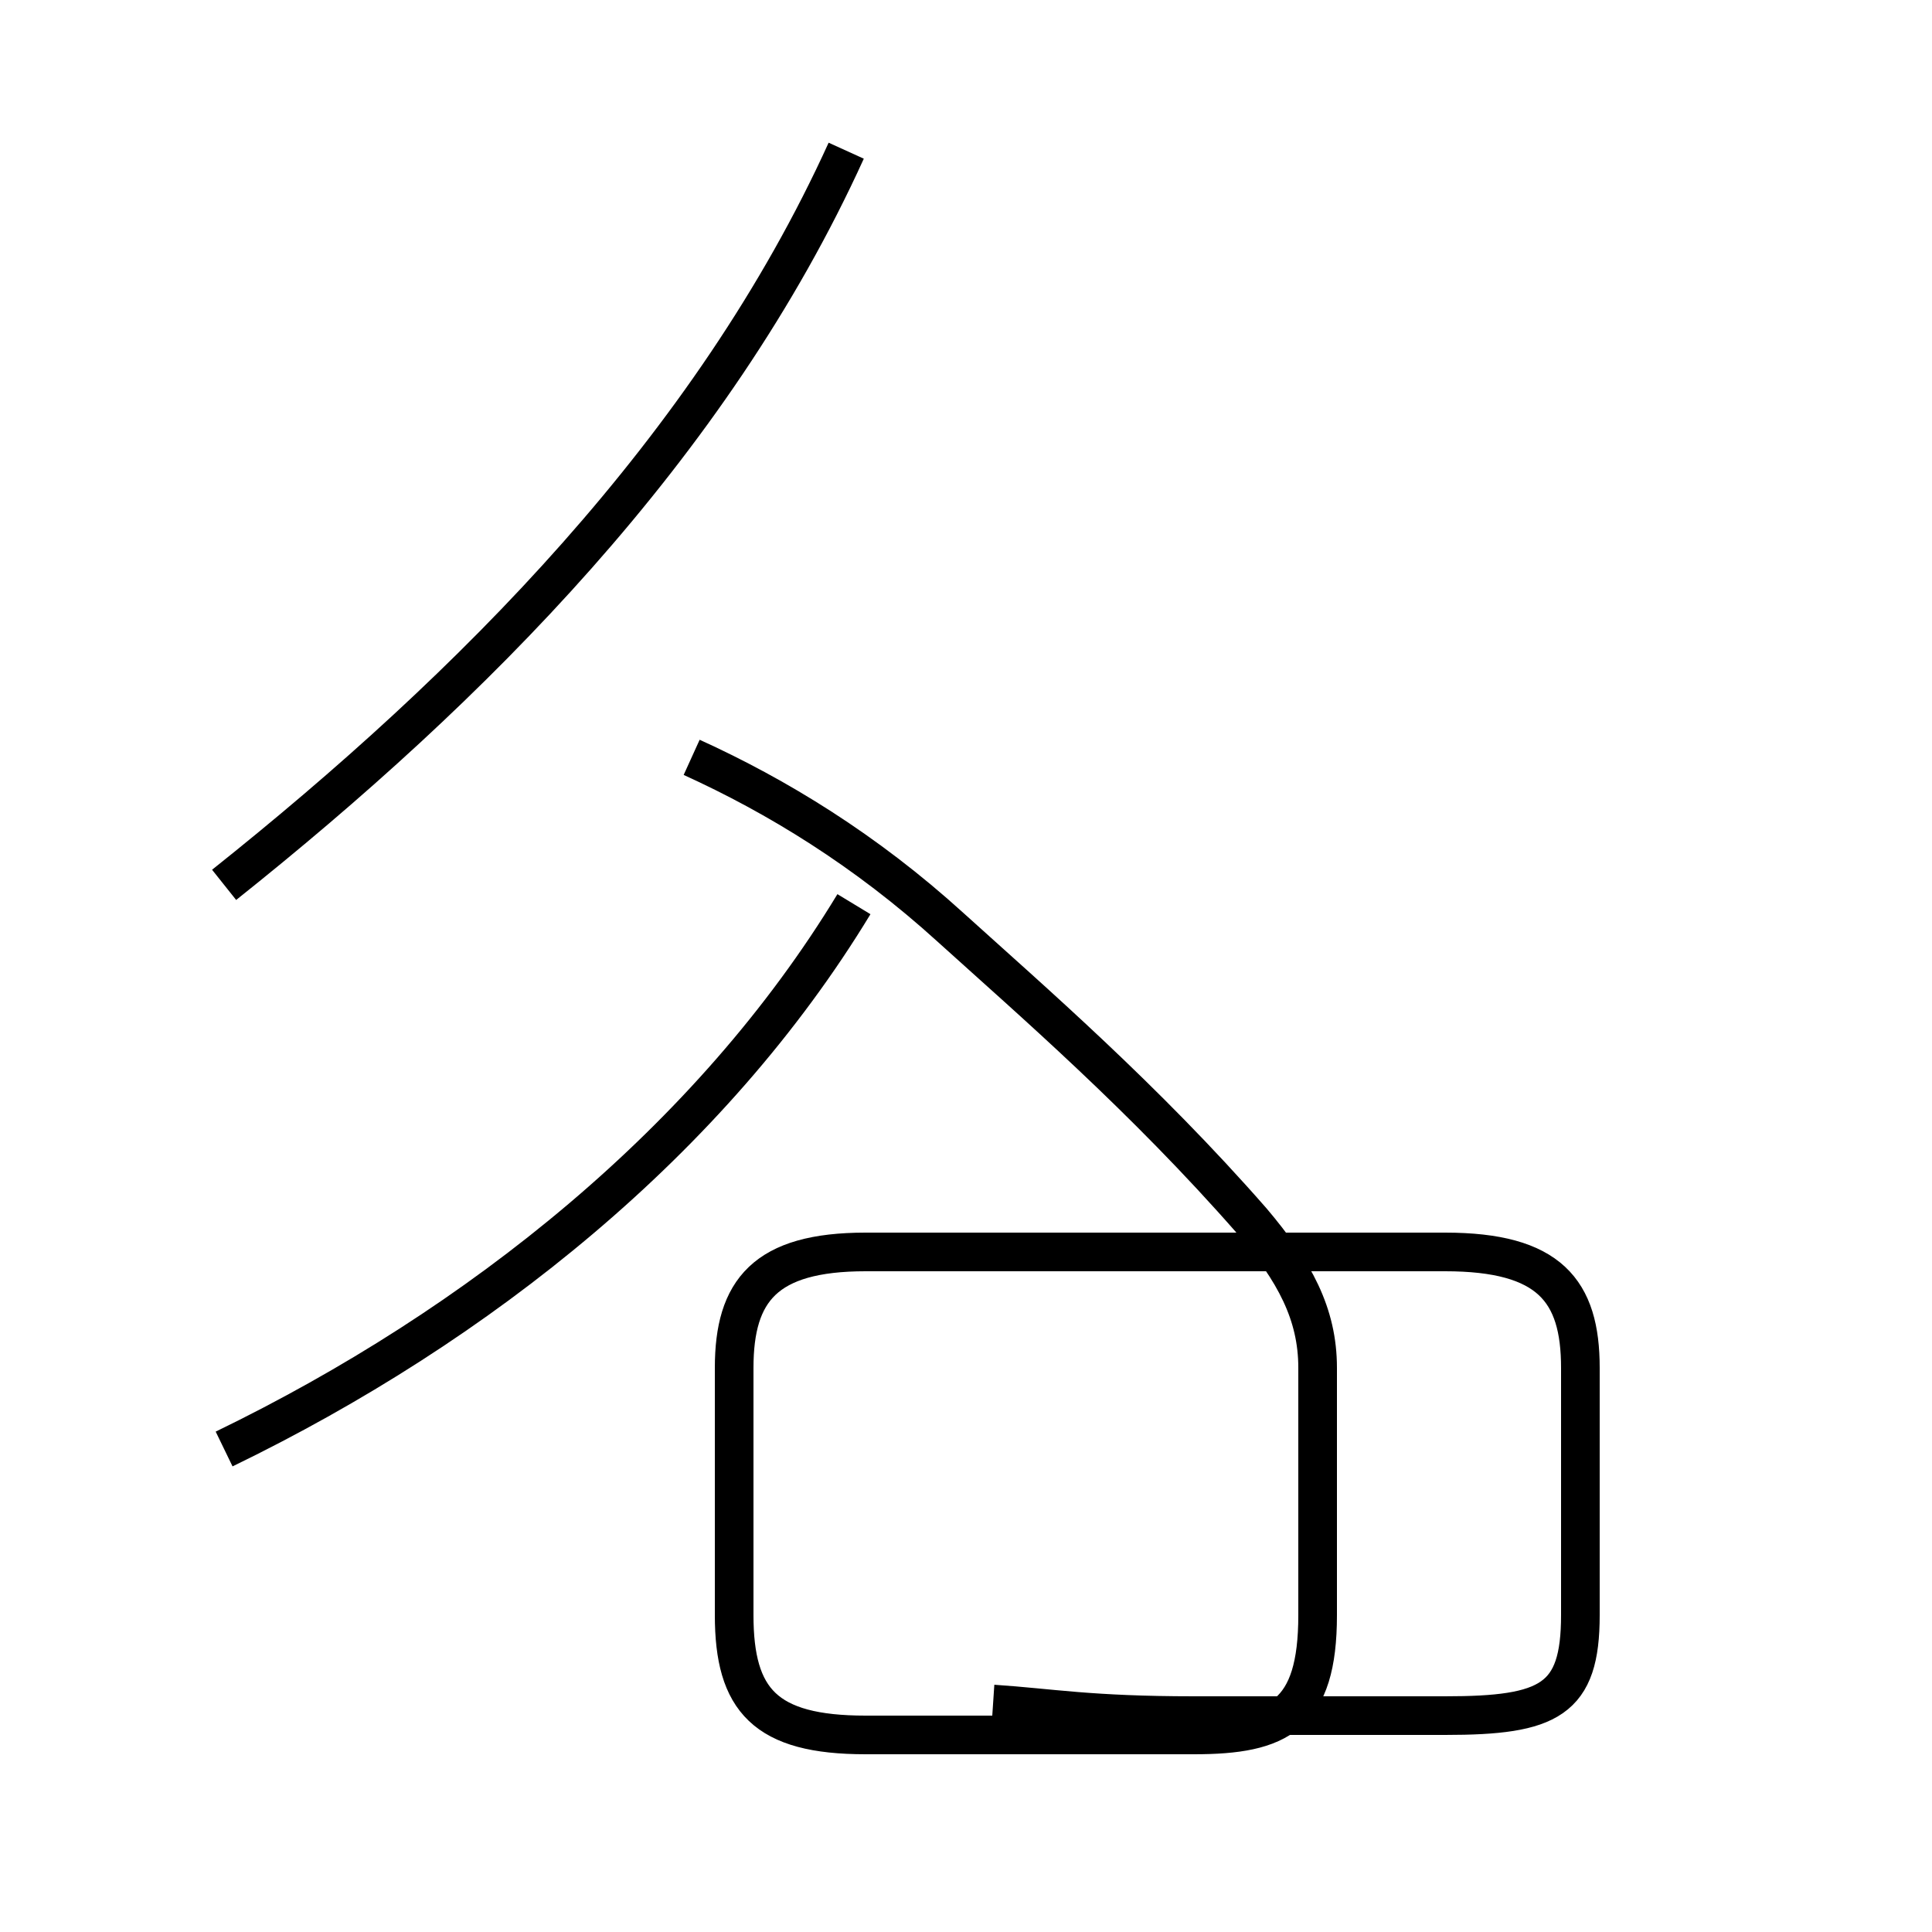 <?xml version='1.0' encoding='utf8'?>
<svg viewBox="0.0 -44.0 50.0 50.0" version="1.1" xmlns="http://www.w3.org/2000/svg">
<rect x="0.0" y="-44.0" width="50.0" height="50.0" fill="#808080" stroke="none"/>
<rect x="-1000" y="-1000" width="2000" height="2000" stroke="white" fill="white"/>
<g style="fill:none; stroke:#000000;  stroke-width:1">
<path d="M 5.8 6.5 C 12.4 9.7 18.4 14.5 22.1 20.6 M 17.9 24.4 C 20.1 23.4 22.4 22.0 24.6 20.0 C 26.7 18.1 29.6 15.6 32.4 12.4 C 33.5 11.1 34.1 10.0 34.1 8.6 L 34.1 2.2 C 34.1 -0.4 33.1 -0.9 30.9 -0.9 L 22.4 -0.9 C 19.8 -0.9 19.0 0.0 19.0 2.2 L 19.0 8.6 C 19.0 10.6 19.8 11.6 22.4 11.6 L 37.4 11.6 C 40.1 11.6 40.9 10.6 40.9 8.6 L 40.9 2.2 C 40.9 0.0 40.1 -0.4 37.4 -0.4 L 30.9 -0.4 C 28.2 -0.4 27.2 -0.2 25.7 -0.1 M 21.9 40.1 C 18.4 32.4 12.2 26.2 5.8 21.1 " transform="scale(1, -1)" />
</g>
</svg>